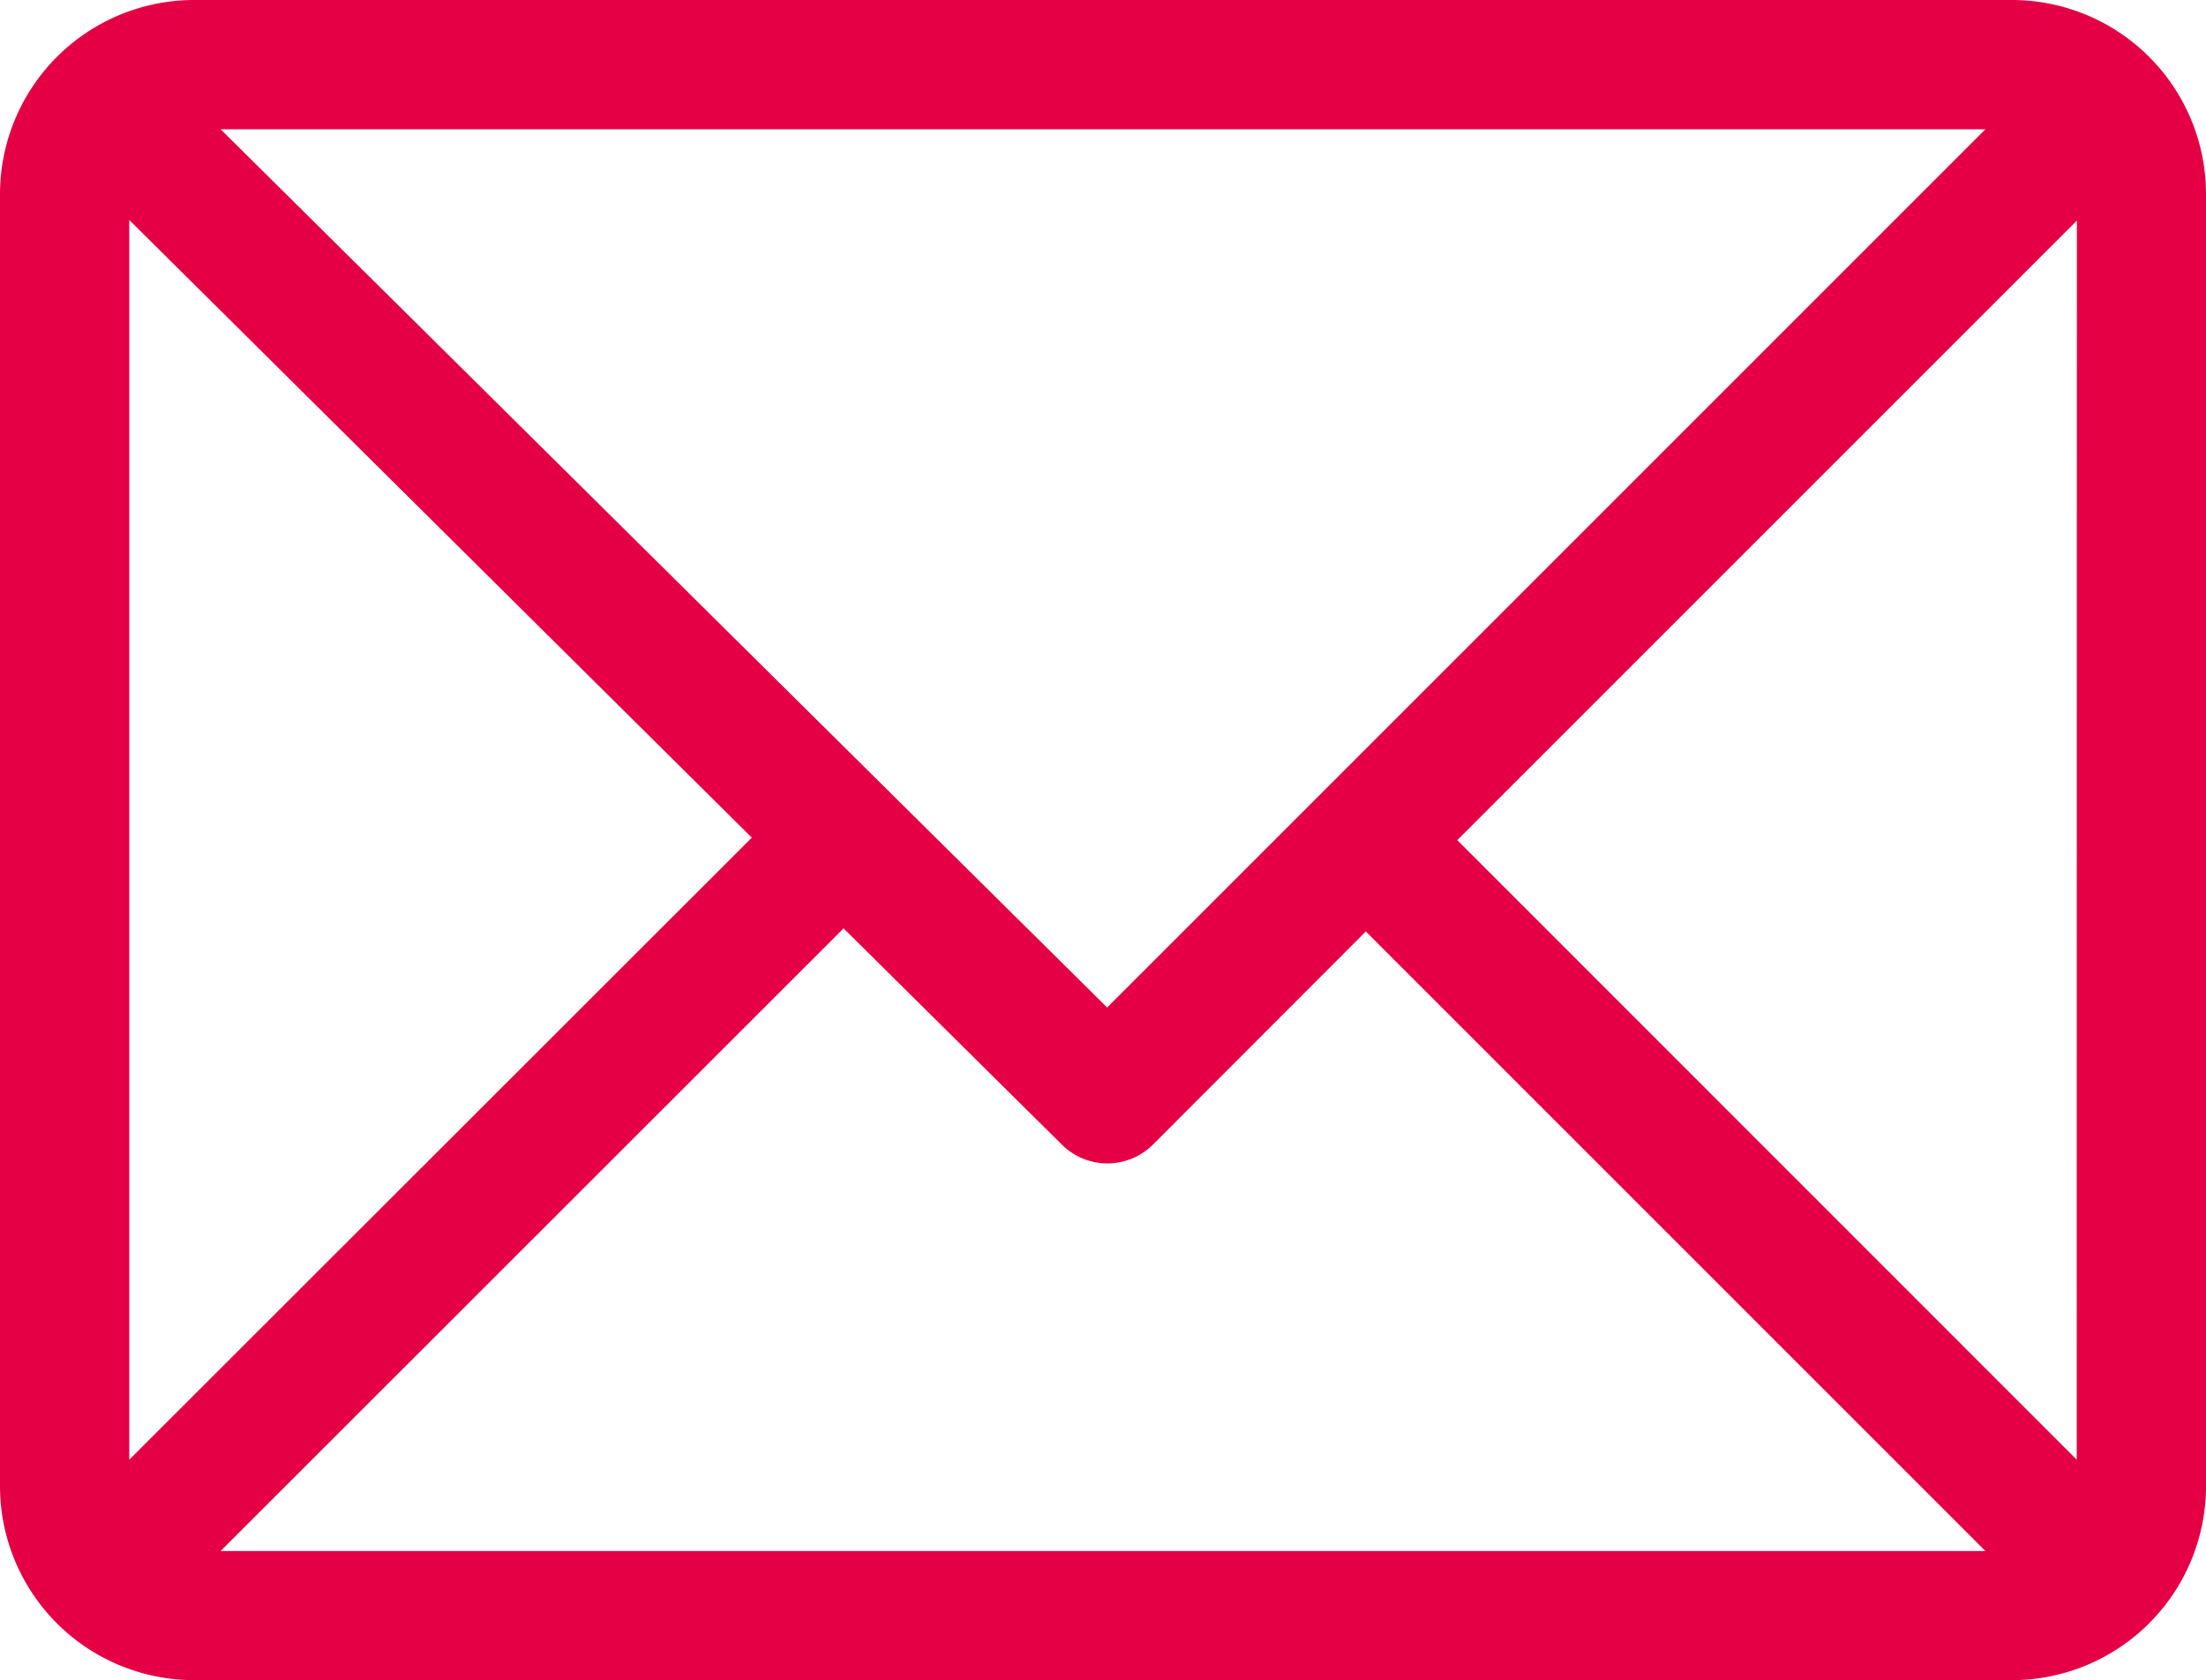 <svg xmlns="http://www.w3.org/2000/svg" width="15" height="11.426" viewBox="0 0 15 11.426"><defs><style>.a{fill:#e50046;}</style></defs><g transform="translate(-538 -2670.787)"><g transform="translate(538 2669)"><path class="a" d="M13.682,1.787H1.318A1.321,1.321,0,0,0,0,3.105v8.789a1.32,1.32,0,0,0,1.318,1.318H13.682A1.32,1.32,0,0,0,15,11.895V3.105A1.32,1.32,0,0,0,13.682,1.787Zm-.182.879L7.528,8.638,1.5,2.666ZM.879,11.713V3.283l4.233,4.2Zm.621.621L5.736,8.1,7.22,9.57a.439.439,0,0,0,.62,0L9.287,8.121,13.5,12.334Zm12.621-.621L9.909,7.5l4.213-4.213Z"/></g></g></svg>
